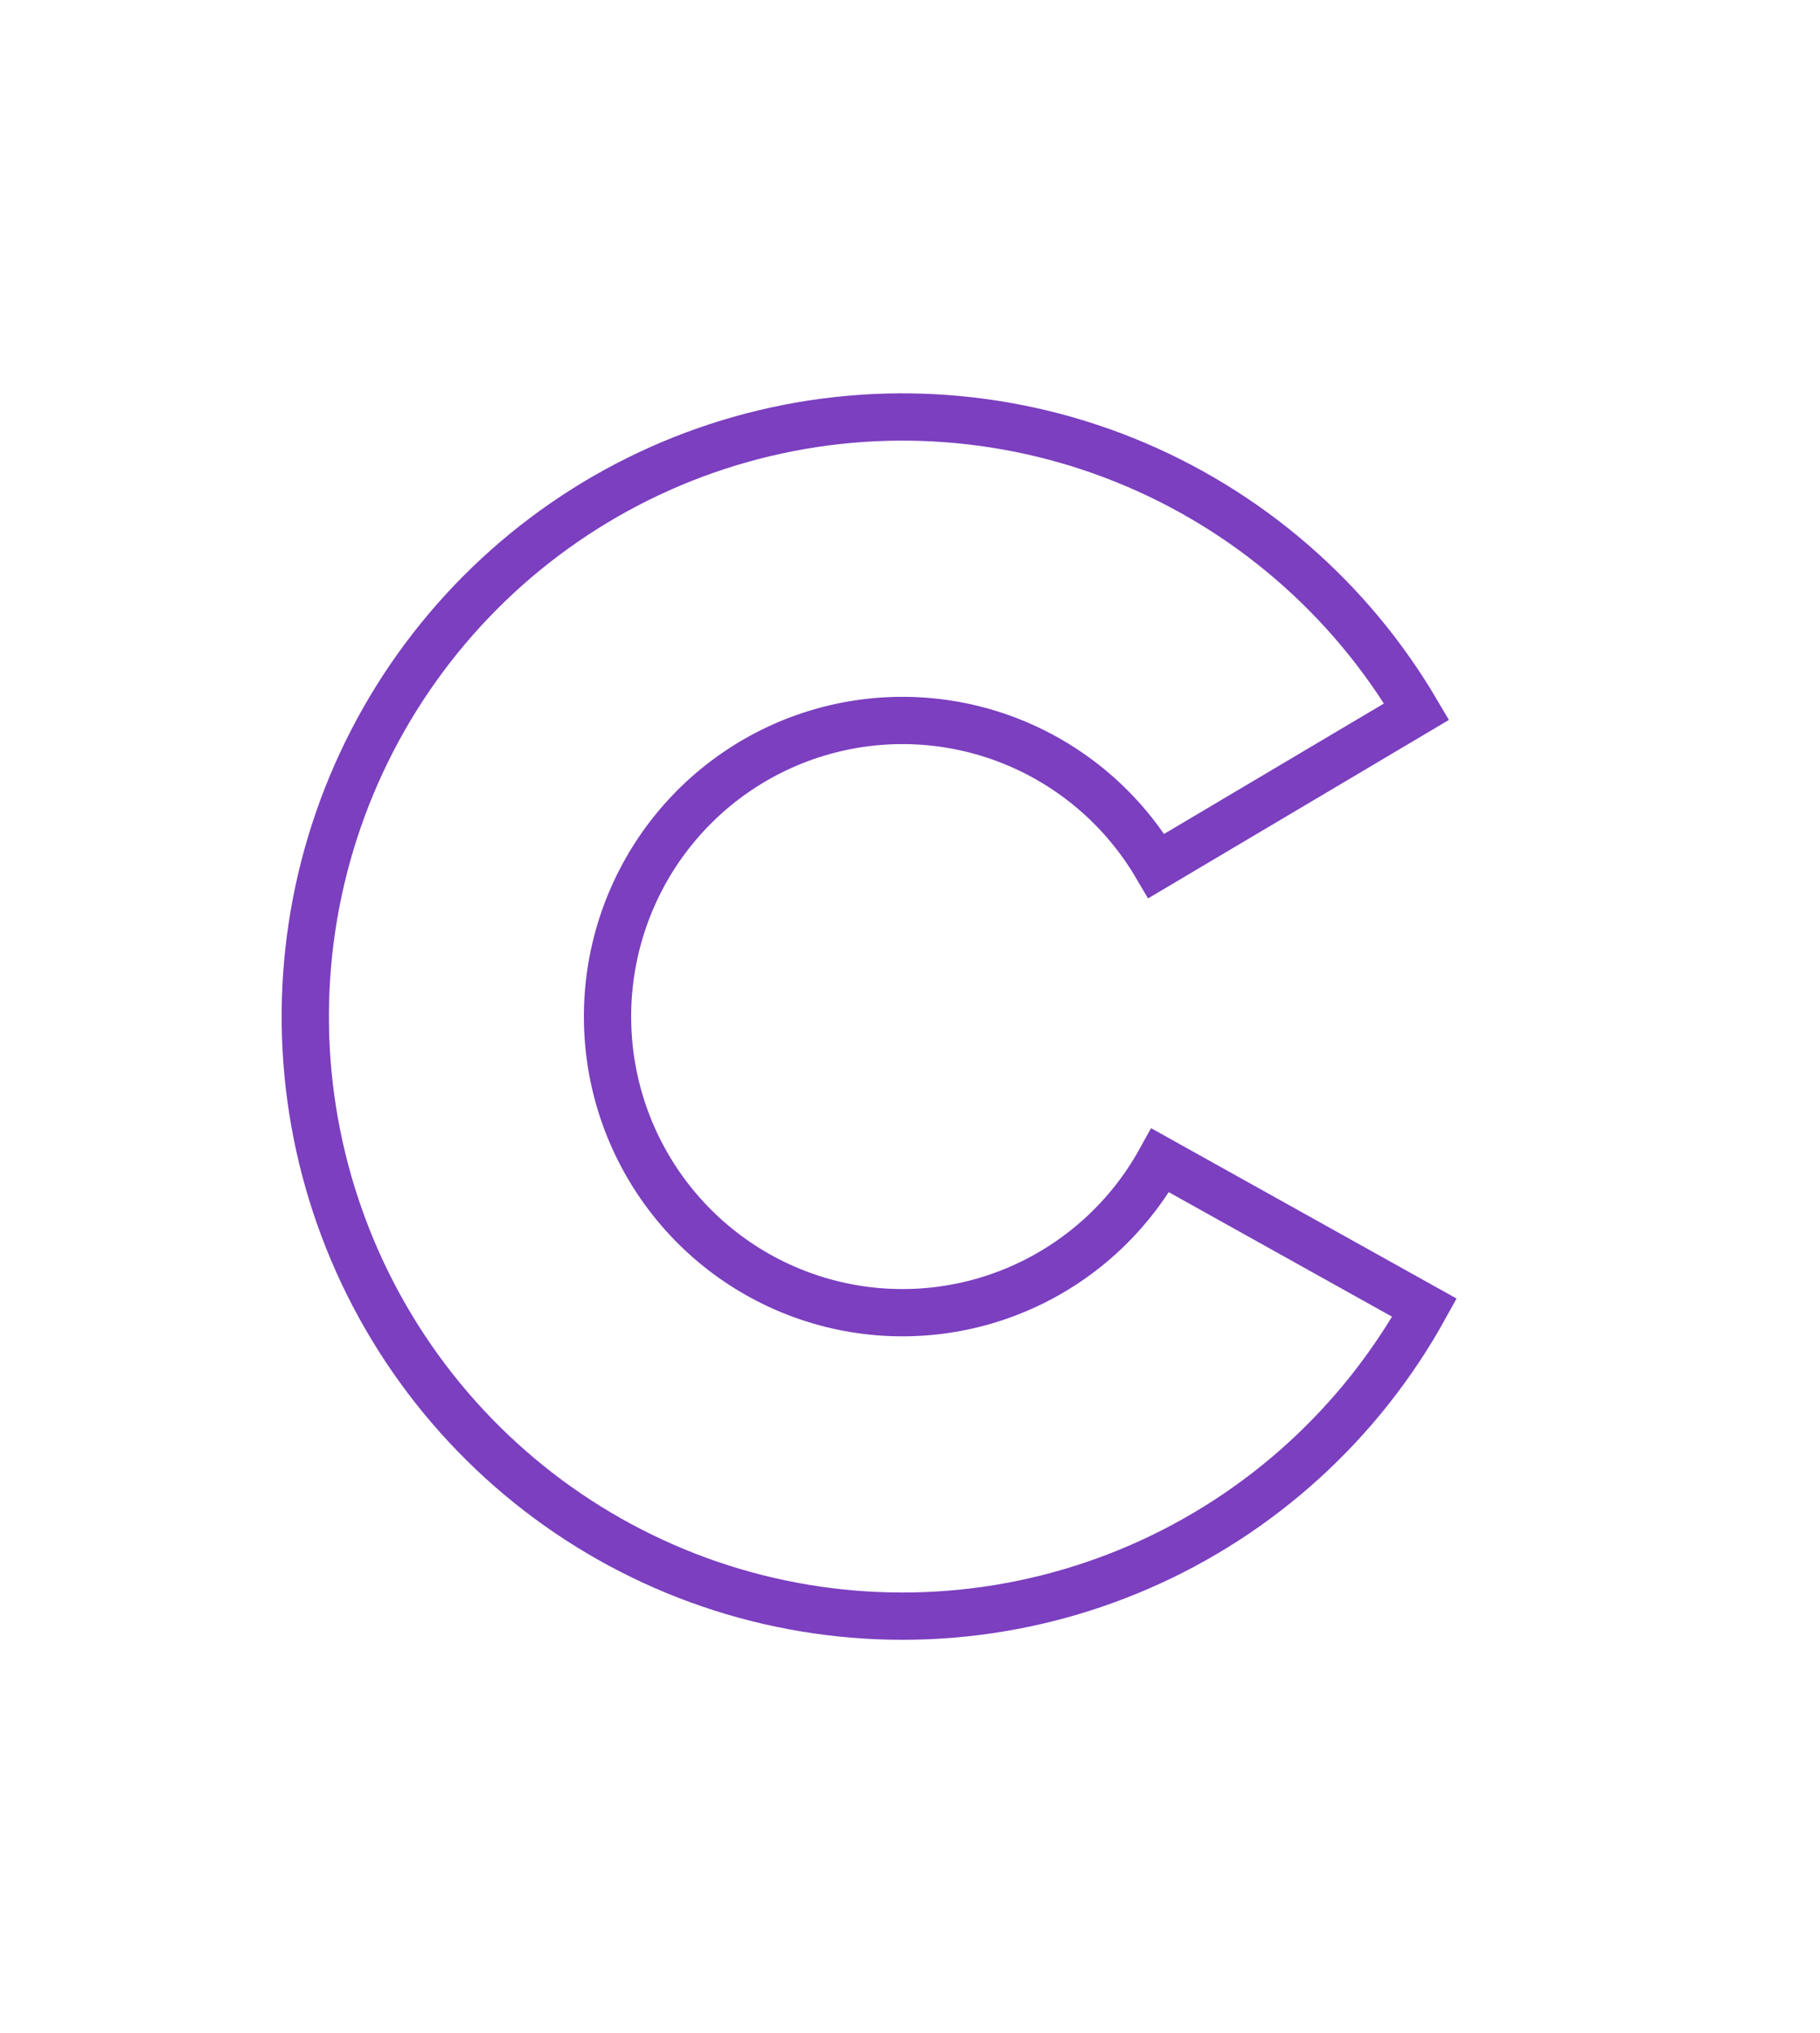 <svg width="77" height="86" viewBox="0 0 77 86" fill="none" xmlns="http://www.w3.org/2000/svg">
<path d="M60.267 55.315C57.563 60.202 53.326 64.055 48.215 66.275C43.105 68.496 37.407 68.959 32.007 67.593C26.607 66.227 21.808 63.108 18.355 58.721C14.903 54.335 12.992 48.926 12.918 43.337C12.844 37.747 14.612 32.289 17.947 27.812C21.282 23.335 25.997 20.09 31.358 18.58C36.72 17.071 42.429 17.382 47.596 19.465C52.764 21.549 57.101 25.288 59.933 30.101L48.924 36.63C47.525 34.252 45.383 32.406 42.831 31.377C40.279 30.348 37.459 30.194 34.811 30.94C32.163 31.685 29.834 33.288 28.187 35.499C26.54 37.71 25.667 40.406 25.704 43.166C25.74 45.927 26.684 48.598 28.389 50.764C30.094 52.931 32.464 54.471 35.131 55.146C37.798 55.821 40.612 55.592 43.136 54.495C45.66 53.399 47.753 51.496 49.088 49.082L60.267 55.315Z" stroke="#7B3FBF" stroke-width="2"/>
</svg>
